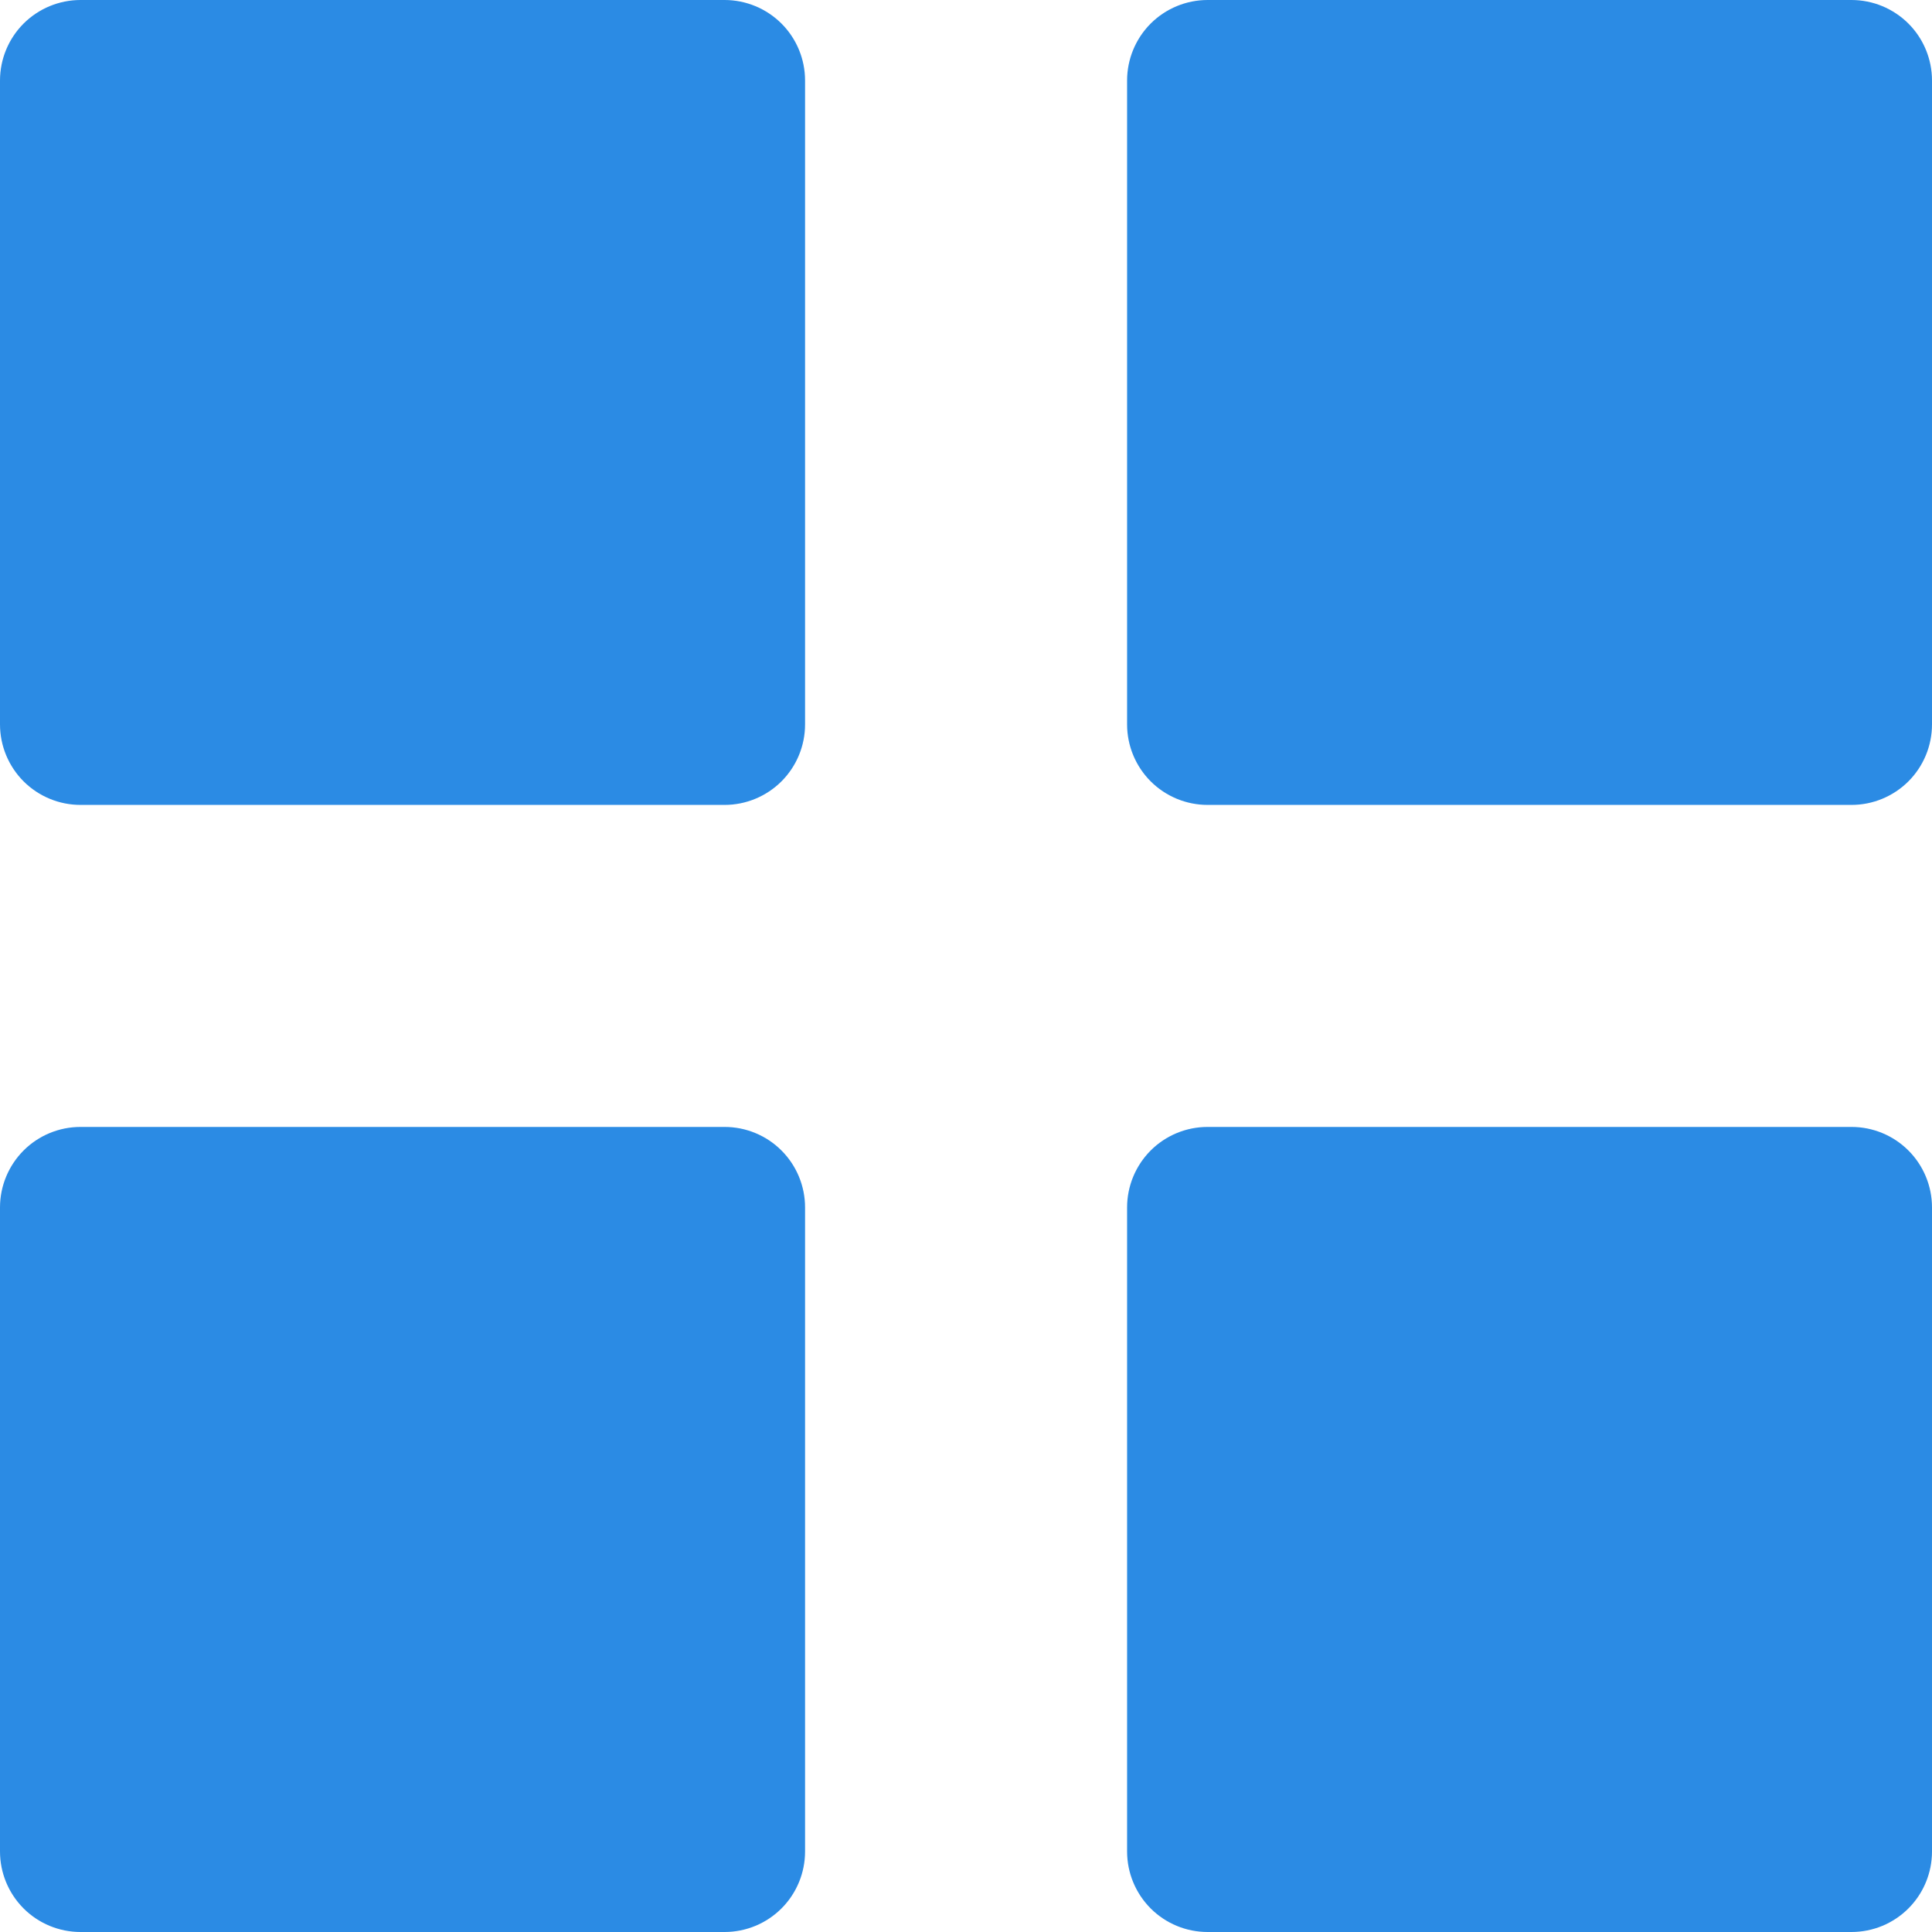 <svg width="50" height="50" viewBox="0 0 50 50" fill="none" xmlns="http://www.w3.org/2000/svg">
<path d="M2.084 20.831C1.531 20.831 1.001 20.611 0.61 20.221C0.22 19.83 0 19.3 0 18.747V2.084C0 1.531 0.22 1.001 0.61 0.61C1.001 0.22 1.531 0 2.084 0H18.752C19.304 0 19.834 0.22 20.225 0.61C20.616 1.001 20.835 1.531 20.835 2.084V18.747C20.835 19.3 20.616 19.83 20.225 20.221C19.834 20.611 19.304 20.831 18.752 20.831H2.084ZM31.253 20.831C30.7 20.831 30.17 20.611 29.779 20.221C29.389 19.83 29.169 19.3 29.169 18.747V2.084C29.169 1.531 29.389 1.001 29.779 0.61C30.17 0.22 30.7 0 31.253 0H47.916C48.469 0 48.999 0.22 49.39 0.61C49.781 1.001 50 1.531 50 2.084V18.747C50 19.3 49.781 19.83 49.39 20.221C48.999 20.611 48.469 20.831 47.916 20.831H31.253ZM2.084 50C1.531 50 1.001 49.781 0.61 49.39C0.22 48.999 0 48.469 0 47.916V31.248C0 30.696 0.22 30.166 0.61 29.775C1.001 29.384 1.531 29.165 2.084 29.165H18.752C19.304 29.165 19.834 29.384 20.225 29.775C20.616 30.166 20.835 30.696 20.835 31.248V47.916C20.835 48.469 20.616 48.999 20.225 49.39C19.834 49.781 19.304 50 18.752 50H2.084ZM31.253 50C30.7 50 30.17 49.781 29.779 49.39C29.389 48.999 29.169 48.469 29.169 47.916V31.248C29.169 30.696 29.389 30.166 29.779 29.775C30.17 29.384 30.7 29.165 31.253 29.165H47.916C48.469 29.165 48.999 29.384 49.39 29.775C49.781 30.166 50 30.696 50 31.248V47.916C50 48.469 49.781 48.999 49.39 49.39C48.999 49.781 48.469 50 47.916 50H31.253Z" fill="#2B8BE4"/>
</svg>

